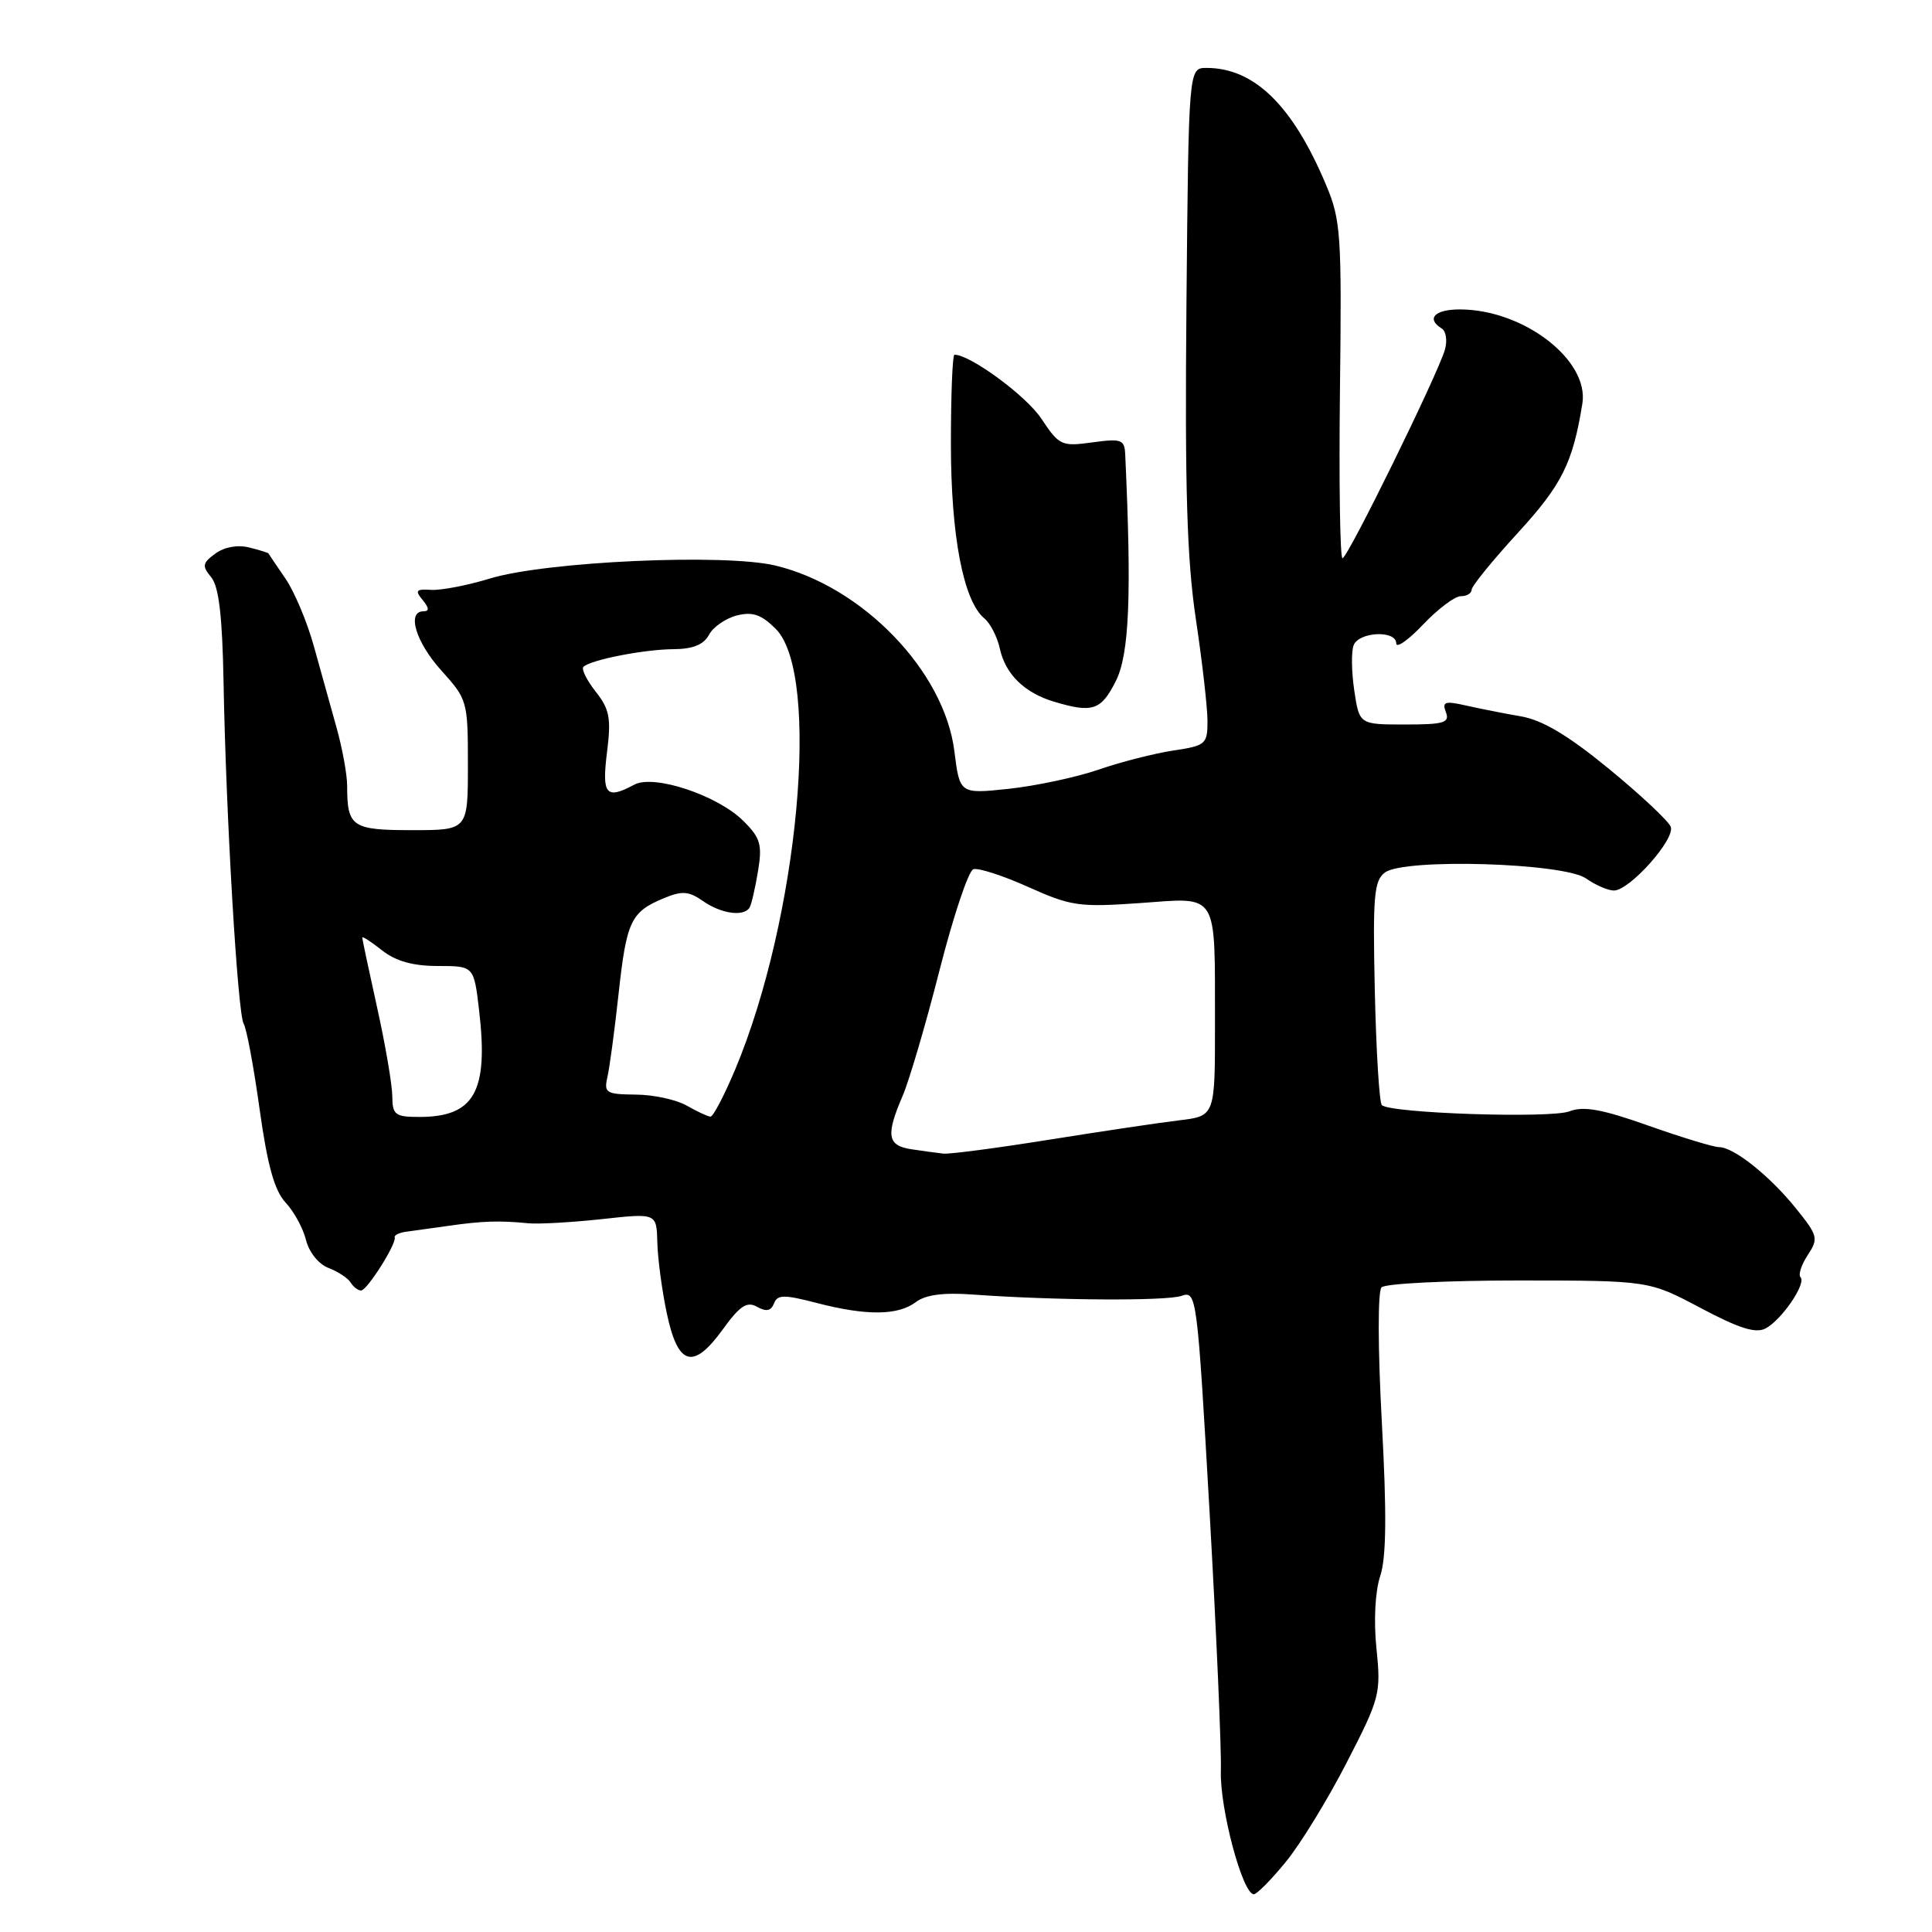 <?xml version="1.0" encoding="UTF-8" standalone="no"?>
<!DOCTYPE svg PUBLIC "-//W3C//DTD SVG 1.1//EN" "http://www.w3.org/Graphics/SVG/1.1/DTD/svg11.dtd" >
<svg xmlns="http://www.w3.org/2000/svg" xmlns:xlink="http://www.w3.org/1999/xlink" version="1.1" viewBox="0 0 256 256">
 <g >
 <path fill="currentColor"
d=" M 170.36 246.73 C 172.29 244.39 175.92 238.46 178.44 233.56 C 182.84 225.02 183.00 224.41 182.39 218.47 C 182.01 214.77 182.21 210.90 182.88 208.85 C 183.70 206.39 183.76 200.65 183.10 188.46 C 182.57 178.70 182.55 171.11 183.06 170.58 C 183.54 170.08 191.71 169.67 201.22 169.67 C 218.50 169.68 218.50 169.68 225.35 173.32 C 230.46 176.03 232.65 176.72 233.96 176.02 C 236.10 174.88 239.38 170.05 238.58 169.24 C 238.26 168.92 238.68 167.60 239.53 166.31 C 240.98 164.11 240.89 163.74 237.99 160.14 C 234.53 155.83 229.73 152.00 227.78 152.00 C 227.07 152.00 222.86 150.72 218.44 149.16 C 212.27 146.97 209.82 146.53 207.95 147.26 C 205.45 148.22 184.19 147.52 183.10 146.43 C 182.77 146.11 182.35 139.31 182.17 131.33 C 181.89 118.67 182.06 116.67 183.53 115.60 C 186.14 113.70 207.20 114.33 210.16 116.40 C 211.41 117.28 213.08 118.00 213.85 118.00 C 215.93 118.00 222.01 111.18 221.38 109.55 C 221.09 108.79 217.41 105.34 213.21 101.89 C 207.77 97.43 204.40 95.42 201.53 94.92 C 199.31 94.54 196.03 93.89 194.23 93.48 C 191.46 92.85 191.06 92.99 191.59 94.37 C 192.12 95.77 191.34 96.00 186.17 96.00 C 180.12 96.00 180.12 96.00 179.45 91.51 C 179.08 89.04 179.04 86.34 179.36 85.51 C 180.05 83.70 185.00 83.47 185.01 85.25 C 185.01 85.94 186.62 84.81 188.57 82.75 C 190.53 80.69 192.77 79.00 193.56 79.00 C 194.35 79.00 195.00 78.62 195.00 78.14 C 195.00 77.67 197.75 74.29 201.11 70.62 C 206.96 64.24 208.40 61.36 209.67 53.49 C 210.61 47.72 201.87 41.00 193.42 41.00 C 190.09 41.00 188.94 42.23 191.04 43.53 C 191.61 43.88 191.80 45.14 191.46 46.33 C 190.50 49.65 178.58 73.94 177.89 73.97 C 177.56 73.99 177.41 63.99 177.55 51.75 C 177.80 31.05 177.67 29.15 175.71 24.50 C 171.28 13.96 166.19 8.99 159.85 9.00 C 157.50 9.01 157.50 9.01 157.21 40.38 C 156.99 64.71 157.27 74.07 158.46 82.06 C 159.31 87.72 160.00 93.80 160.00 95.56 C 160.00 98.60 159.76 98.81 155.46 99.45 C 152.97 99.83 148.51 100.96 145.57 101.98 C 142.63 102.99 137.28 104.13 133.69 104.52 C 127.17 105.21 127.17 105.21 126.46 99.54 C 125.14 88.95 114.31 77.71 102.75 74.94 C 95.99 73.32 72.35 74.39 64.91 76.66 C 61.93 77.57 58.43 78.24 57.13 78.16 C 55.13 78.03 54.95 78.24 56.00 79.50 C 56.86 80.54 56.90 81.00 56.12 81.00 C 53.86 81.00 55.09 85.10 58.50 88.87 C 61.93 92.67 62.00 92.91 62.00 101.37 C 62.00 110.00 62.00 110.00 54.61 110.00 C 46.64 110.00 46.00 109.57 46.00 104.14 C 46.00 102.65 45.37 99.20 44.61 96.47 C 43.85 93.74 42.49 88.86 41.59 85.63 C 40.70 82.40 38.99 78.35 37.80 76.63 C 36.62 74.91 35.61 73.42 35.57 73.33 C 35.53 73.24 34.37 72.88 33.00 72.54 C 31.49 72.16 29.72 72.48 28.54 73.35 C 26.82 74.60 26.75 75.00 27.98 76.48 C 29.00 77.70 29.46 81.62 29.62 90.34 C 29.94 108.03 31.49 134.37 32.29 135.66 C 32.67 136.27 33.62 141.36 34.40 146.98 C 35.44 154.43 36.37 157.77 37.84 159.34 C 38.95 160.53 40.17 162.77 40.55 164.32 C 40.95 165.93 42.23 167.52 43.53 168.01 C 44.78 168.49 46.10 169.35 46.46 169.94 C 46.82 170.52 47.44 171.00 47.84 171.00 C 48.64 171.00 52.55 164.82 52.30 163.96 C 52.21 163.67 52.90 163.33 53.82 163.21 C 54.74 163.09 57.30 162.73 59.50 162.42 C 63.88 161.79 66.20 161.71 70.00 162.09 C 71.38 162.22 75.76 161.97 79.75 161.54 C 87.00 160.74 87.00 160.74 87.10 164.62 C 87.15 166.75 87.71 170.97 88.35 173.99 C 89.82 180.99 91.84 181.58 95.76 176.17 C 98.05 173.01 98.97 172.40 100.32 173.16 C 101.53 173.84 102.17 173.71 102.56 172.71 C 103.01 171.53 103.87 171.52 108.26 172.66 C 114.82 174.36 119.00 174.32 121.36 172.53 C 122.64 171.56 125.01 171.25 128.86 171.53 C 139.71 172.32 154.52 172.41 156.55 171.71 C 158.56 171.01 158.63 171.53 160.27 200.25 C 161.18 216.34 161.86 231.82 161.77 234.66 C 161.62 239.65 164.65 251.00 166.14 251.00 C 166.54 251.00 168.44 249.08 170.36 246.73 Z  M 147.85 90.25 C 149.64 86.69 149.96 78.96 149.10 60.27 C 149.01 58.23 148.64 58.09 144.73 58.62 C 140.67 59.18 140.35 59.04 137.98 55.47 C 135.98 52.45 128.57 47.00 126.47 47.00 C 126.21 47.00 126.00 52.32 126.00 58.82 C 126.00 71.02 127.65 79.64 130.44 81.95 C 131.23 82.60 132.15 84.41 132.49 85.97 C 133.23 89.34 135.75 91.80 139.64 92.97 C 144.77 94.51 145.89 94.14 147.85 90.25 Z  M 120.75 152.28 C 117.58 151.80 117.35 150.44 119.60 145.22 C 120.48 143.17 122.69 135.66 124.50 128.53 C 126.32 121.40 128.33 115.39 128.97 115.18 C 129.61 114.96 132.89 116.02 136.25 117.53 C 141.90 120.07 143.01 120.23 151.07 119.66 C 161.55 118.91 160.97 117.98 160.99 135.69 C 161.00 147.88 161.00 147.88 156.25 148.45 C 153.64 148.76 145.88 149.92 139.00 151.02 C 132.12 152.12 125.83 152.95 125.00 152.86 C 124.17 152.77 122.26 152.51 120.75 152.28 Z  M 51.98 145.25 C 51.97 143.74 51.07 138.47 49.98 133.55 C 48.89 128.63 48.00 124.43 48.00 124.23 C 48.00 124.02 49.19 124.79 50.63 125.93 C 52.46 127.37 54.73 128.00 58.04 128.00 C 62.80 128.00 62.80 128.00 63.49 133.94 C 64.74 144.66 62.85 148.00 55.57 148.00 C 52.35 148.00 52.00 147.73 51.98 145.25 Z  M 91.00 146.50 C 89.62 145.71 86.58 145.05 84.23 145.04 C 80.32 145.00 80.01 144.81 80.48 142.75 C 80.77 141.51 81.44 136.51 81.97 131.64 C 83.02 122.03 83.59 120.83 87.98 119.01 C 90.39 118.01 91.27 118.08 93.16 119.40 C 95.58 121.09 98.58 121.50 99.33 120.25 C 99.57 119.84 100.07 117.67 100.44 115.44 C 101.02 111.92 100.77 111.04 98.52 108.80 C 95.12 105.39 86.66 102.57 84.05 103.97 C 80.30 105.98 79.73 105.31 80.43 99.70 C 81.00 95.16 80.78 93.99 78.93 91.64 C 77.74 90.13 77.01 88.65 77.31 88.36 C 78.22 87.44 85.33 86.05 89.21 86.02 C 91.81 86.01 93.23 85.43 93.94 84.12 C 94.49 83.08 96.16 81.93 97.64 81.55 C 99.73 81.03 100.89 81.43 102.79 83.33 C 108.80 89.34 105.82 121.67 97.40 141.75 C 95.95 145.19 94.49 147.98 94.14 147.96 C 93.79 147.95 92.38 147.29 91.00 146.50 Z "/>
</g>
</svg>